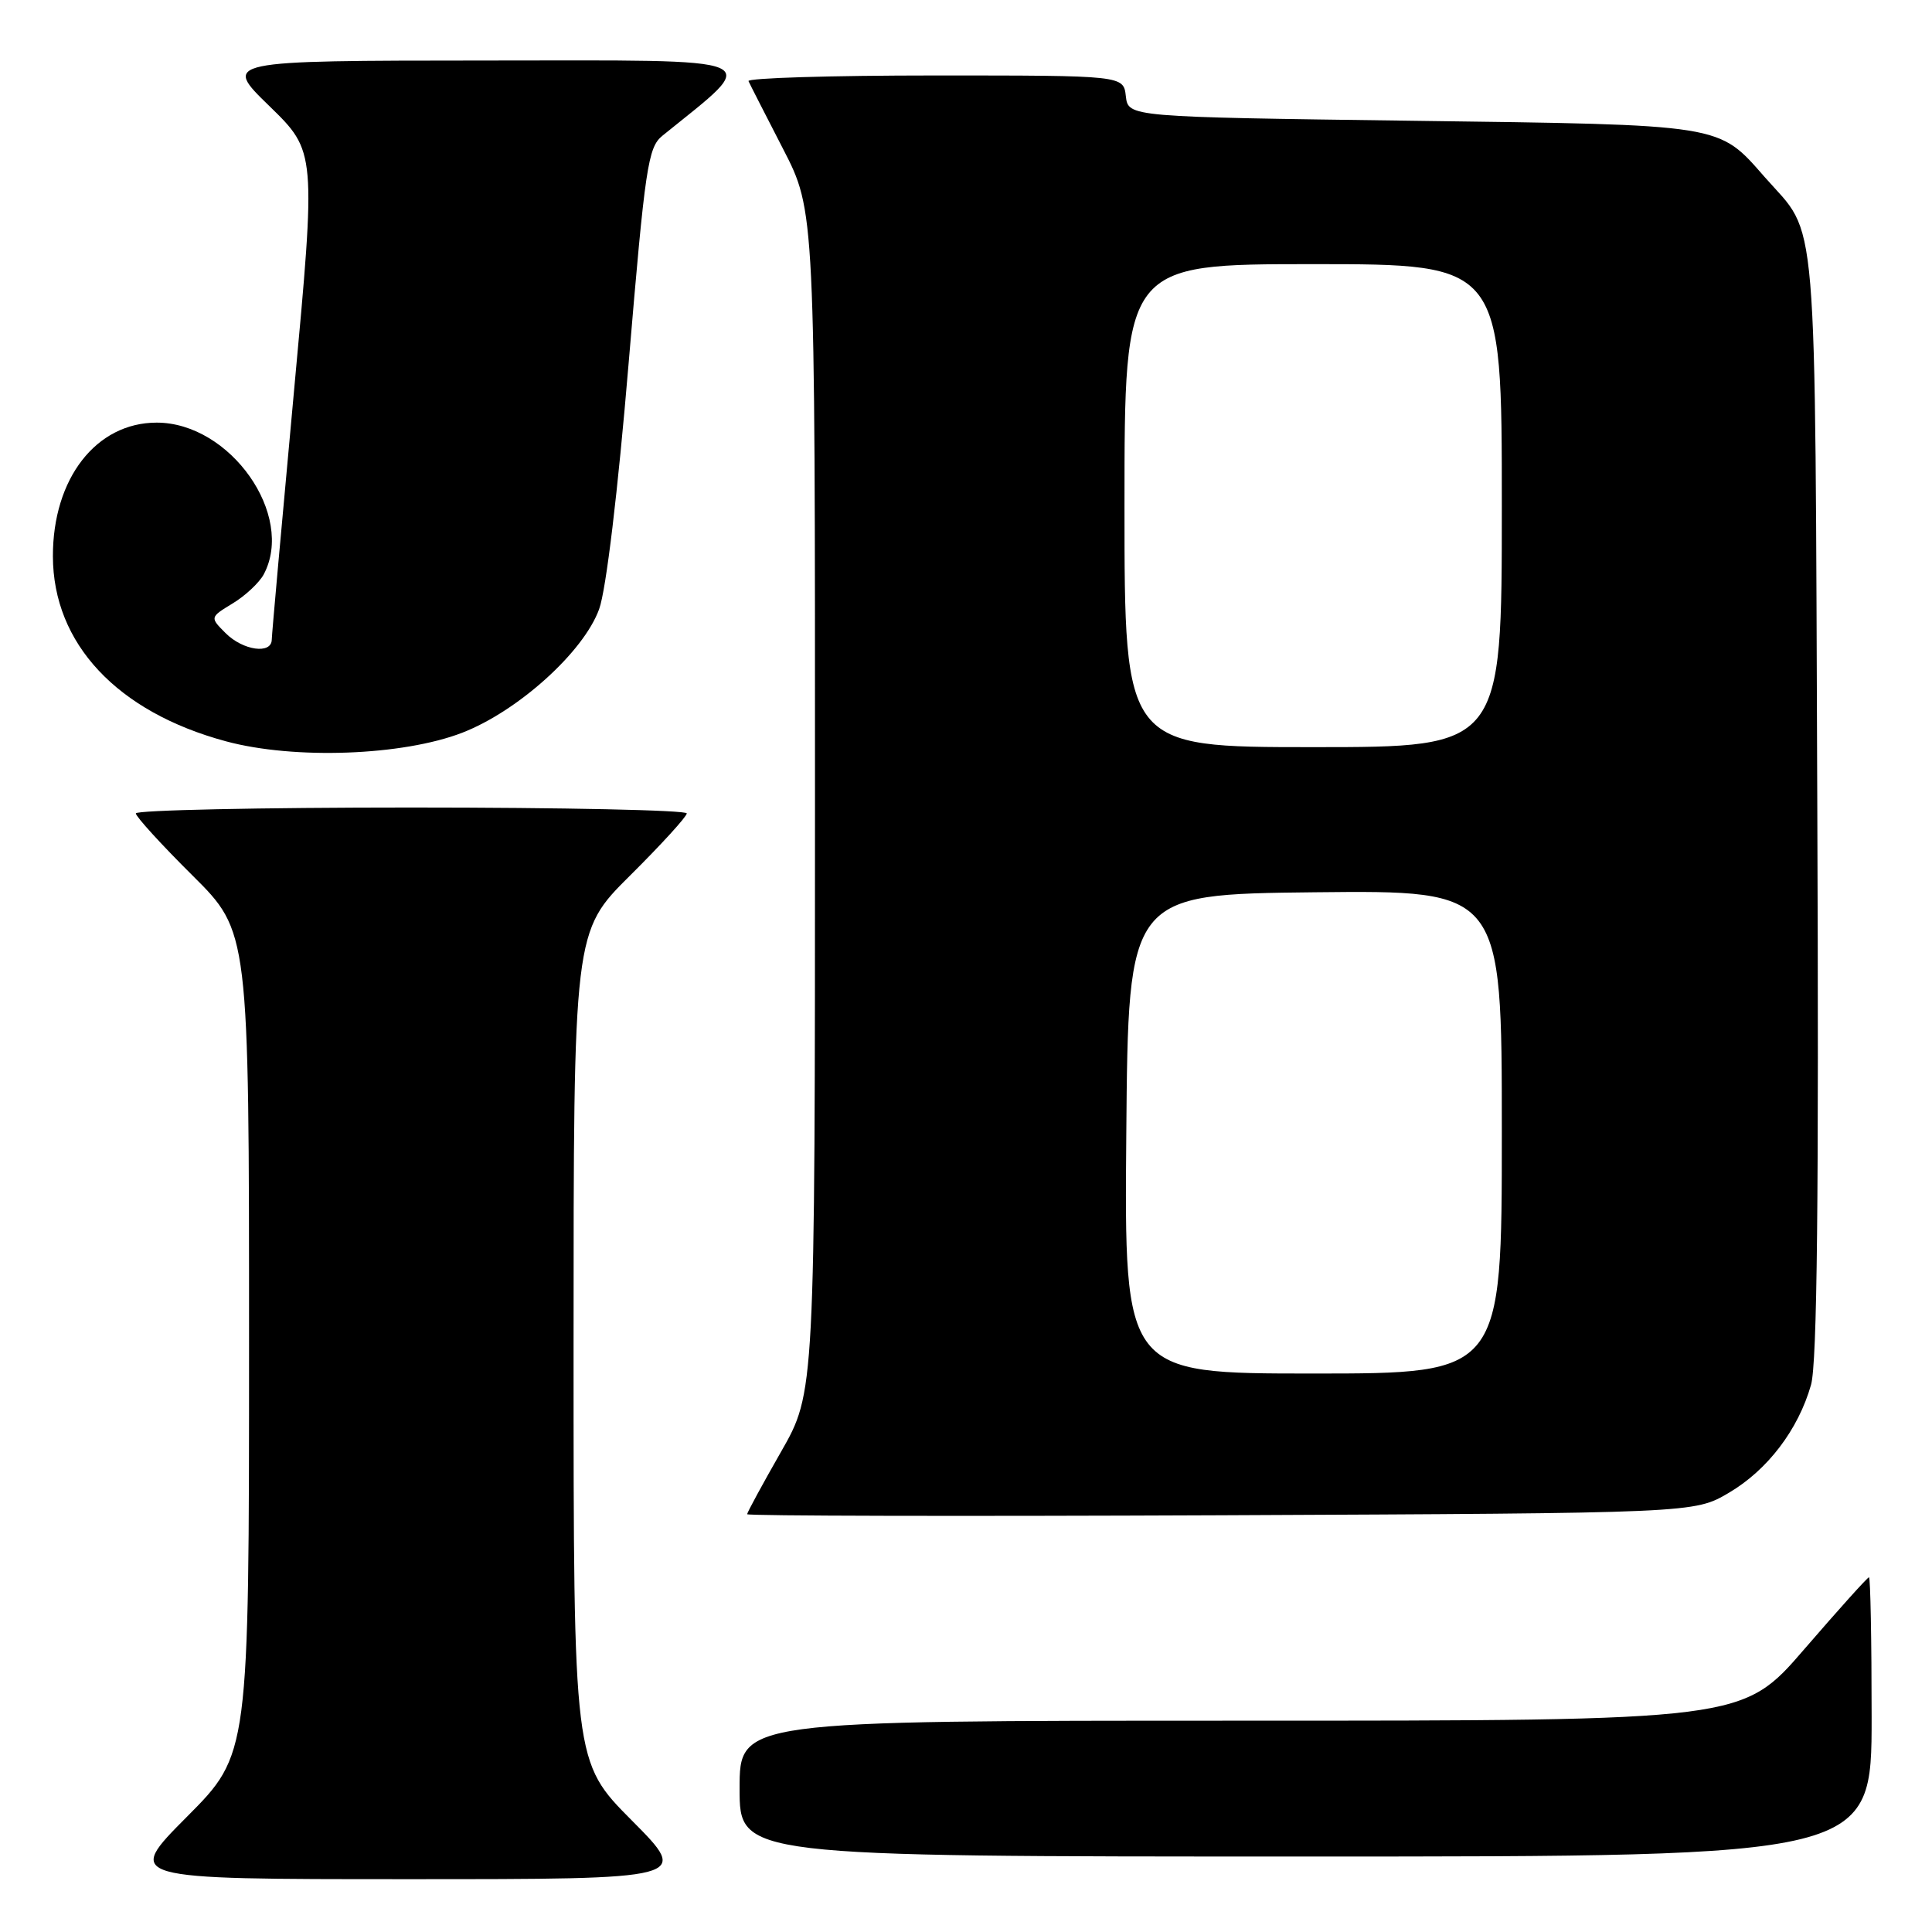 <?xml version="1.0" encoding="UTF-8" standalone="no"?>
<!DOCTYPE svg PUBLIC "-//W3C//DTD SVG 1.1//EN" "http://www.w3.org/Graphics/SVG/1.1/DTD/svg11.dtd" >
<svg xmlns="http://www.w3.org/2000/svg" xmlns:xlink="http://www.w3.org/1999/xlink" version="1.1" viewBox="0 0 256 256">
 <g >
 <path fill="currentColor"
d=" M 83.73 241.23 C 76.00 233.46 76.00 233.46 76.00 178.45 C 76.00 123.45 76.00 123.45 83.50 116.00 C 87.63 111.90 91.00 108.20 91.00 107.78 C 91.00 107.35 74.58 107.00 54.50 107.00 C 34.42 107.00 18.00 107.35 18.00 107.78 C 18.00 108.20 21.37 111.90 25.50 116.00 C 33.00 123.45 33.00 123.45 33.00 177.95 C 33.00 232.46 33.00 232.46 24.77 240.73 C 16.54 249.00 16.54 249.00 54.00 249.00 C 91.45 249.00 91.45 249.00 83.73 241.23 Z  M 248.00 227.50 C 248.00 217.32 247.84 209.00 247.65 209.00 C 247.45 209.00 243.61 213.28 239.10 218.50 C 230.91 228.00 230.91 228.00 164.46 228.00 C 98.00 228.00 98.00 228.00 98.00 237.00 C 98.00 246.00 98.00 246.00 173.00 246.00 C 248.00 246.00 248.00 246.00 248.00 227.50 Z  M 229.07 197.81 C 234.21 194.79 238.28 189.44 239.97 183.50 C 240.78 180.64 241.02 158.79 240.80 106.50 C 240.47 25.56 240.97 31.60 233.83 23.46 C 227.63 16.40 228.59 16.55 187.00 16.00 C 149.50 15.50 149.50 15.50 149.18 12.75 C 148.87 10.00 148.87 10.00 123.85 10.00 C 110.09 10.00 98.99 10.34 99.18 10.75 C 99.36 11.16 101.43 15.20 103.76 19.73 C 108.00 27.96 108.00 27.96 107.99 106.23 C 107.99 184.50 107.99 184.50 103.49 192.37 C 101.02 196.69 99.00 200.42 99.00 200.64 C 99.00 200.87 127.24 200.93 161.75 200.78 C 224.50 200.50 224.50 200.50 229.07 197.81 Z  M 61.25 97.09 C 68.65 94.22 77.34 86.38 79.39 80.71 C 80.31 78.18 81.87 65.20 83.30 48.09 C 85.49 22.04 85.86 19.53 87.78 17.98 C 100.94 7.32 102.54 8.00 64.39 8.02 C 29.50 8.04 29.50 8.04 35.70 14.06 C 41.89 20.09 41.89 20.09 38.96 51.79 C 37.35 69.23 36.02 84.06 36.01 84.75 C 35.99 86.73 32.20 86.20 29.90 83.90 C 27.80 81.80 27.80 81.80 30.84 79.95 C 32.51 78.94 34.35 77.21 34.94 76.12 C 39.14 68.26 30.50 56.00 20.76 56.00 C 12.74 56.00 6.99 63.41 7.01 73.71 C 7.03 85.27 15.51 94.34 29.95 98.23 C 39.00 100.67 53.36 100.14 61.25 97.09 Z  M 149.24 150.25 C 149.50 118.50 149.50 118.50 174.25 118.23 C 199.00 117.97 199.00 117.97 199.00 149.98 C 199.00 182.00 199.00 182.00 173.99 182.00 C 148.97 182.00 148.97 182.00 149.24 150.25 Z  M 149.00 67.00 C 149.00 35.00 149.00 35.00 174.00 35.00 C 199.00 35.00 199.00 35.00 199.00 67.00 C 199.00 99.00 199.00 99.00 174.00 99.00 C 149.00 99.00 149.00 99.00 149.00 67.00 Z "/>
</g>
</svg>